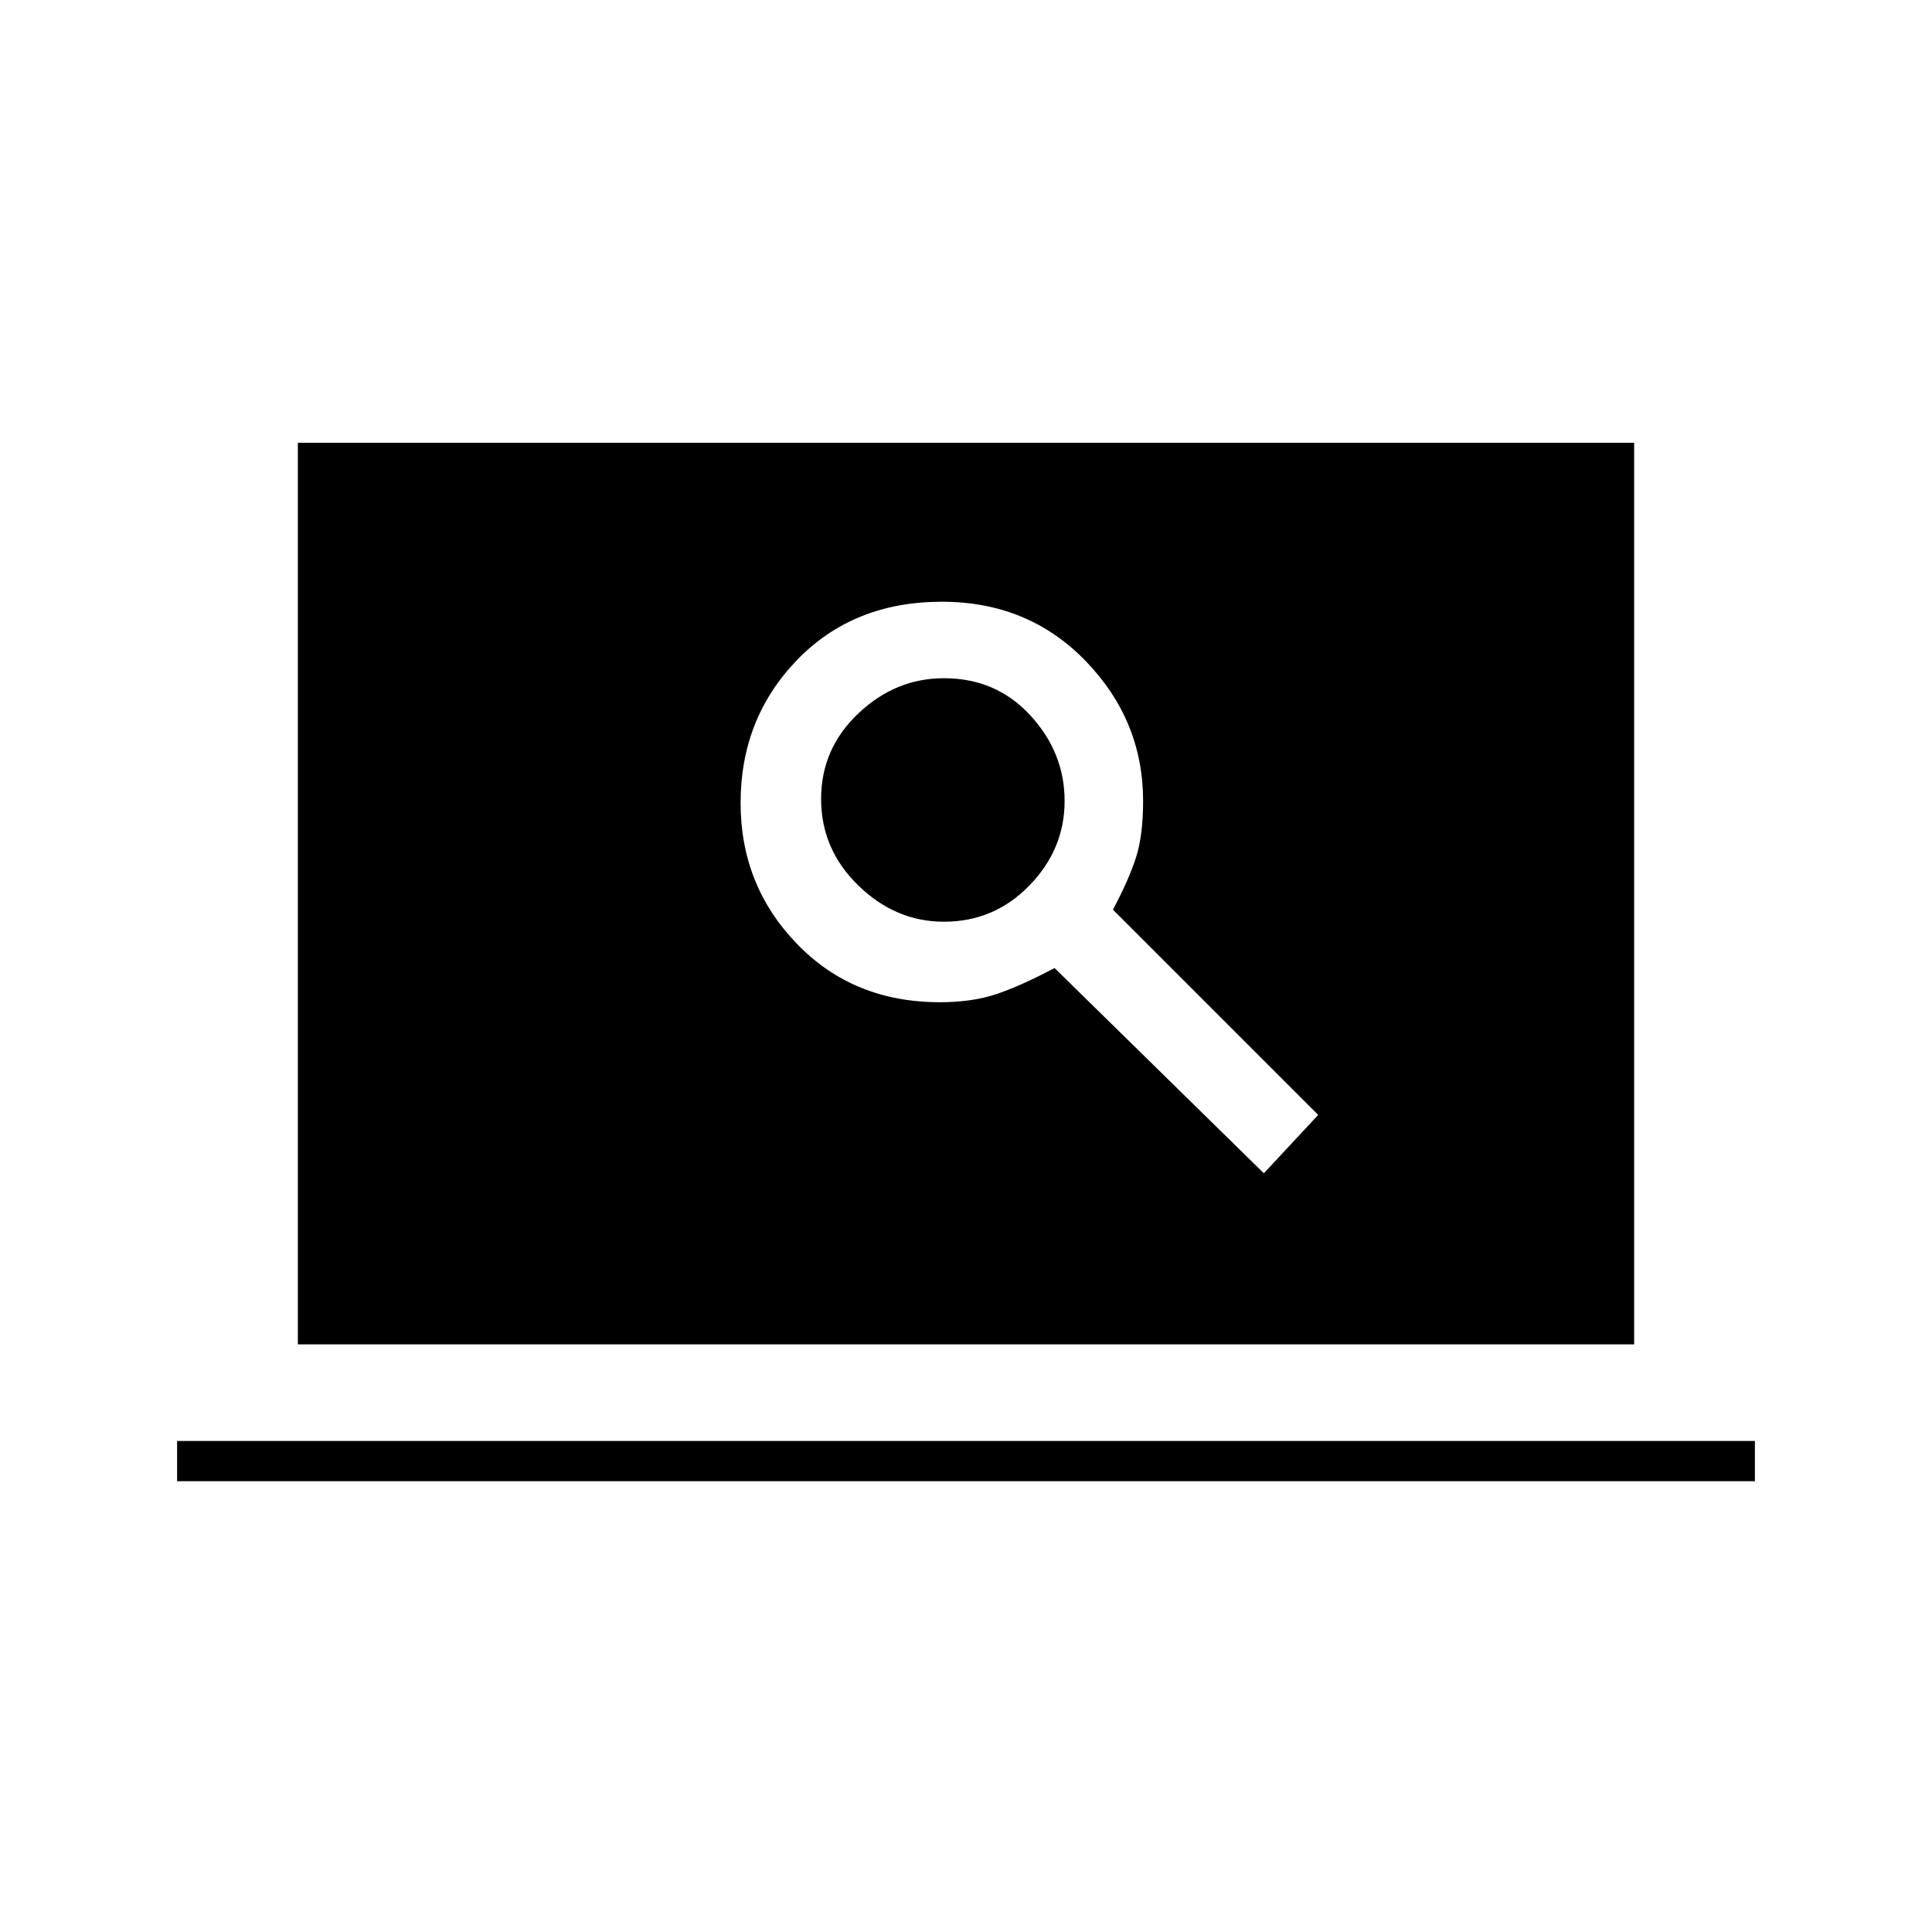 <svg xmlns="http://www.w3.org/2000/svg" height="20" viewBox="0 -960 960 960" width="20"><path d="m628-377 27-29-102-102q8-15 11.5-26t3.5-28q0-40-28.5-69.5T468-661q-44 0-72 29t-28 71q0 41 28 70t71 29q16 0 28-4t29-13l104 102ZM469-502q-24 0-42.5-18T408-563q0-25 18.5-42.5T469-623q26 0 43 18.5t17 42.5q0 24-17.5 42T469-502ZM88-224v-20h784v20H88Zm60-68v-448h664v448H148Z"/></svg>